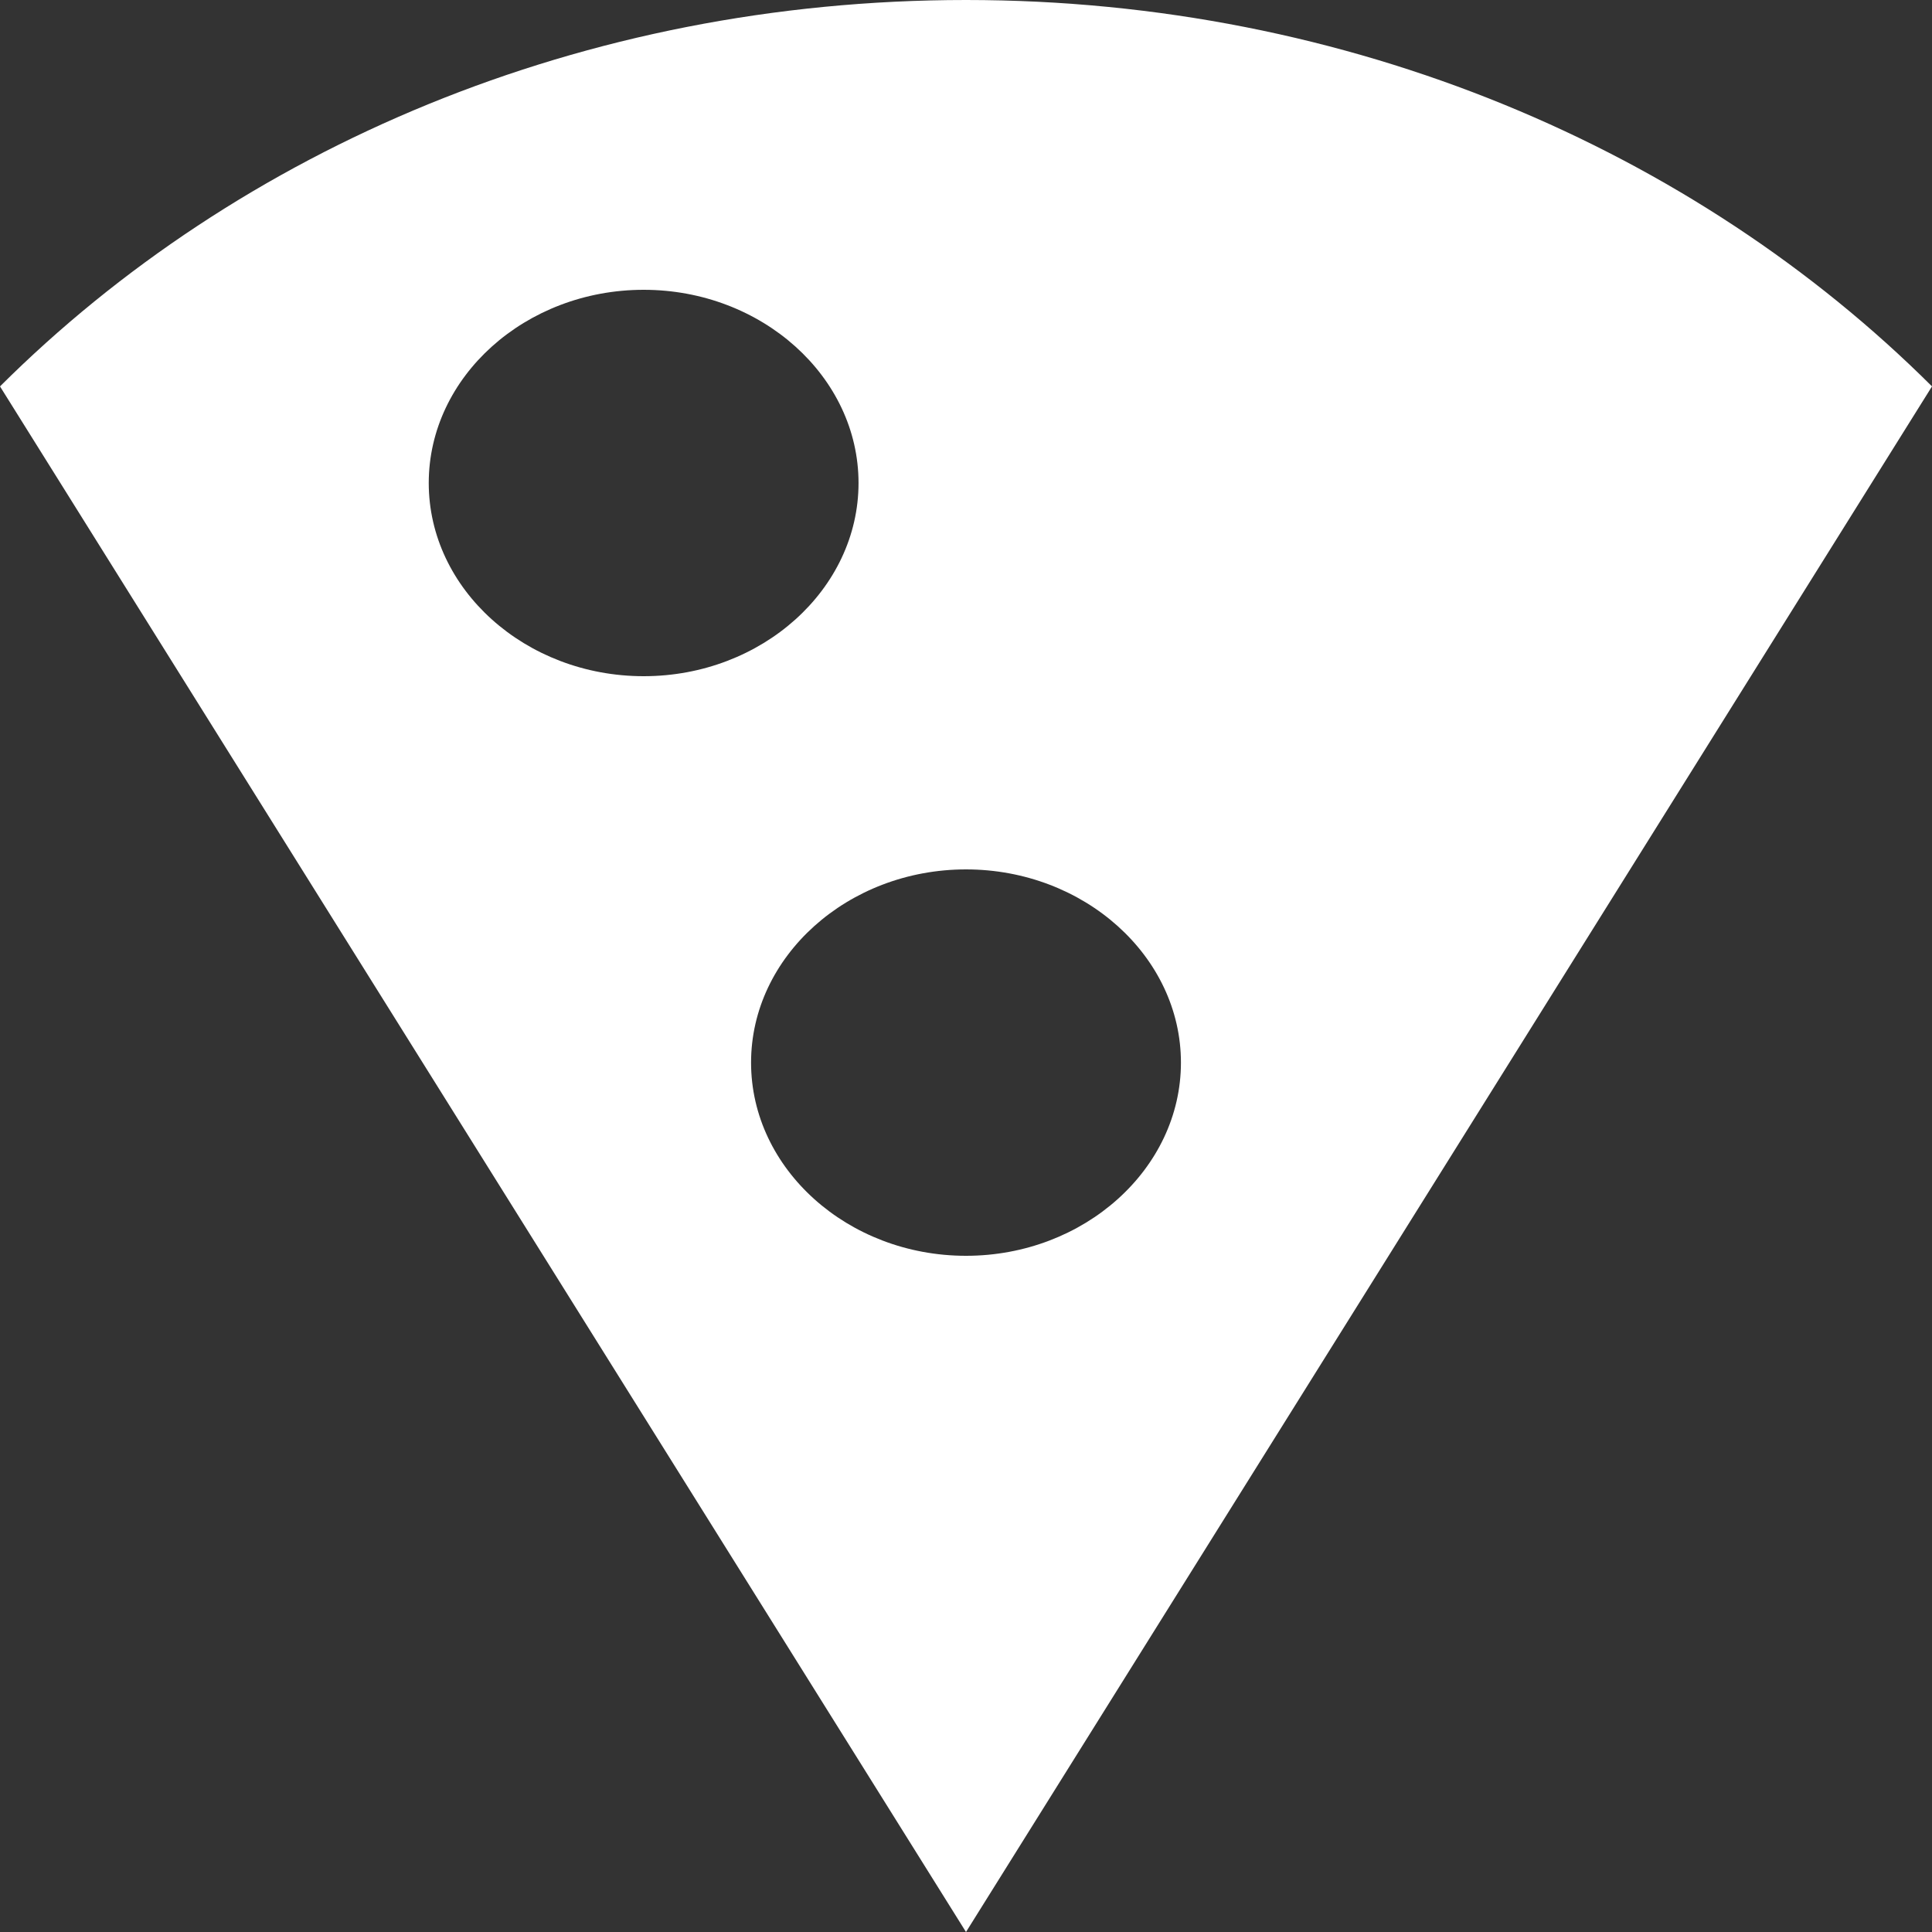 <svg width="24" height="24" viewBox="0 0 24 24" fill="none" xmlns="http://www.w3.org/2000/svg">
<rect x="0" y="0" width="24" height="24" fill="#333333" stroke="none"/>
<path d="M12 0C7.235 0 2.963 1.848 0 4.8L12 24L24 4.8C21.05 1.86 16.765 0 12 0ZM5.326 6C5.326 4.68 6.527 3.6 7.996 3.6C9.464 3.6 10.665 4.68 10.665 6C10.665 7.32 9.464 8.4 7.996 8.4C6.527 8.4 5.326 7.32 5.326 6ZM12 15.6C10.532 15.6 9.33 14.52 9.33 13.2C9.33 11.88 10.532 10.8 12 10.8C13.468 10.8 14.67 11.88 14.67 13.2C14.67 14.52 13.468 15.6 12 15.6Z" fill="white"/>
</svg>
